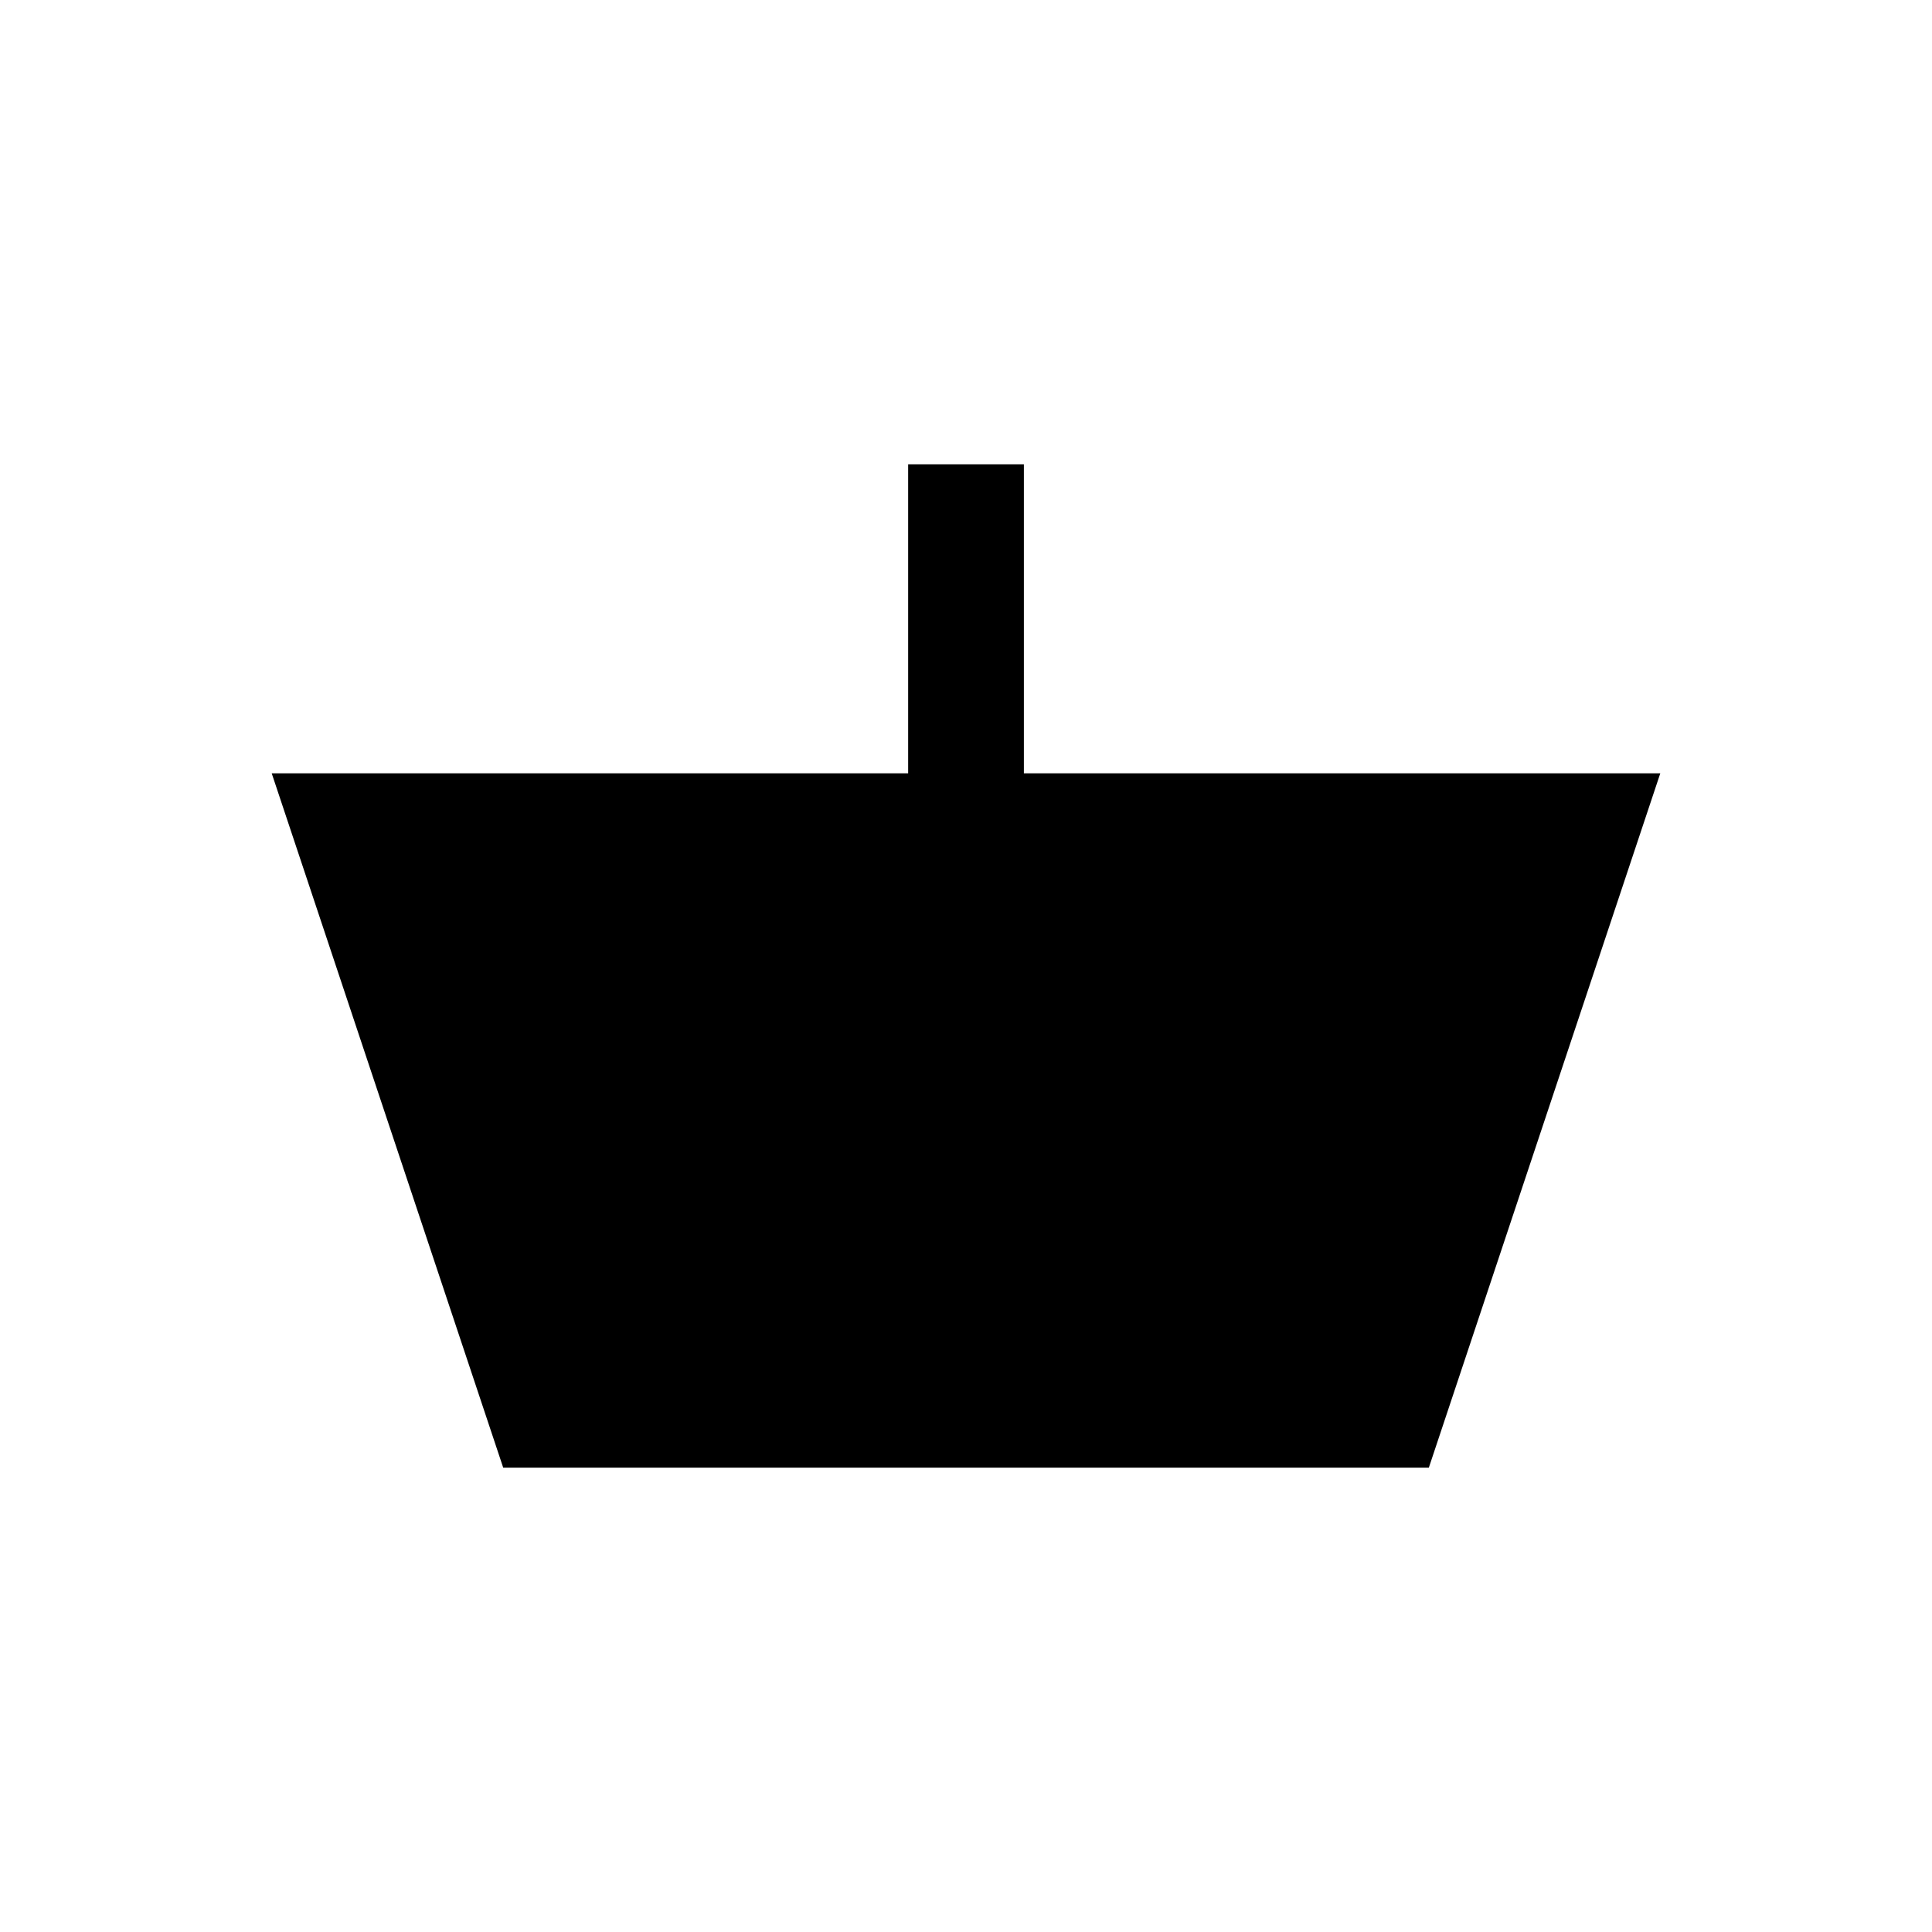 <svg xmlns="http://www.w3.org/2000/svg" xmlns:xlink="http://www.w3.org/1999/xlink" version="1.1" x="0px" y="0px" width="100px" height="100px" viewBox="0 0 100 100" enable-background="new 0 0 100 100" xml:space="preserve">
<g id="Captions">
</g>
<g id="Layer_7" display="none">
</g>
<g id="Your_Icon" display="none">
	<path display="inline" d="M75.186,68.916c0,0-6.082,0.422-12.528,0.781c-2.398-2.686-2.07-9.439-1.767-12.604   c2.509-2.766,4.729-6.279,6.044-10.264c0.136,0.223,0.29,0.414,0.494,0.523c2.248,1.238,1.689-3.824,1.797-5.959   c0.111-2.137,1.688-4.947,0-4.947c-0.456,0-0.79,0.068-1.047,0.164c-0.311-12.205-3.23-21.717-17.954-21.717   c-15.678,0-17.782,9.639-17.973,21.963c-0.247-0.213-0.685-0.41-1.479-0.41c-1.688,0-0.114,2.811,0,4.947   c0.112,2.135-0.448,7.197,1.799,5.959c0.33-0.184,0.557-0.543,0.711-1.004c1.202,4.068,3.329,7.666,5.796,10.512   c0.312,3.045,0.721,10.061-1.726,12.82c-6.478-0.354-12.541-0.766-12.541-0.766c-5.961,0-10.795,4.832-10.795,10.793v5.396h71.965   v-5.396C85.982,73.748,81.146,68.916,75.186,68.916z"/>
</g>
<g id="Layer_6">
	<polygon points="52.996,40.028 52.996,24.036 47.006,24.036 47.006,40.028 14.064,40.028 26.045,75.964 73.957,75.964    85.936,40.028  "/>
</g>
<g id="Layer_5" display="none">
	<path display="inline" d="M20.015,14.018v71.965h59.971V14.018H20.015z M35.008,75.988h-5.995v-6h5.995V75.988z M35.008,63.994   h-5.995v-5.998h5.995V63.994z M35.008,51.998h-5.995v-5.996h5.995V51.998z M47.001,75.988h-5.994v-6h5.994V75.988z M47.001,63.994   h-5.994v-5.998h5.994V63.994z M47.001,51.998h-5.994v-5.996h5.994V51.998z M58.997,75.988h-5.995v-6h5.995V75.988z M58.997,63.994   h-5.995v-5.998h5.995V63.994z M58.997,51.998h-5.995v-5.996h5.995V51.998z M70.991,75.988h-5.999v-6h5.999V75.988z M70.991,63.994   h-5.999v-5.998h5.999V63.994z M70.991,51.998h-5.999v-5.996h5.999V51.998z M73.99,36.008H26.016V24.014H73.99V36.008z"/>
</g>
<g id="Layer_4" display="none">
	<polygon display="inline" points="50,17.02 14.018,47.074 20.1,47.074 20.1,82.984 44.002,82.984 44.002,64.994 55.996,64.994    55.996,82.984 80.07,82.984 80.07,47.074 85.982,47.074  "/>
	<polygon display="inline" points="77.986,17.016 65.992,17.016 65.992,25.037 77.986,35.008  "/>
</g>
</svg>